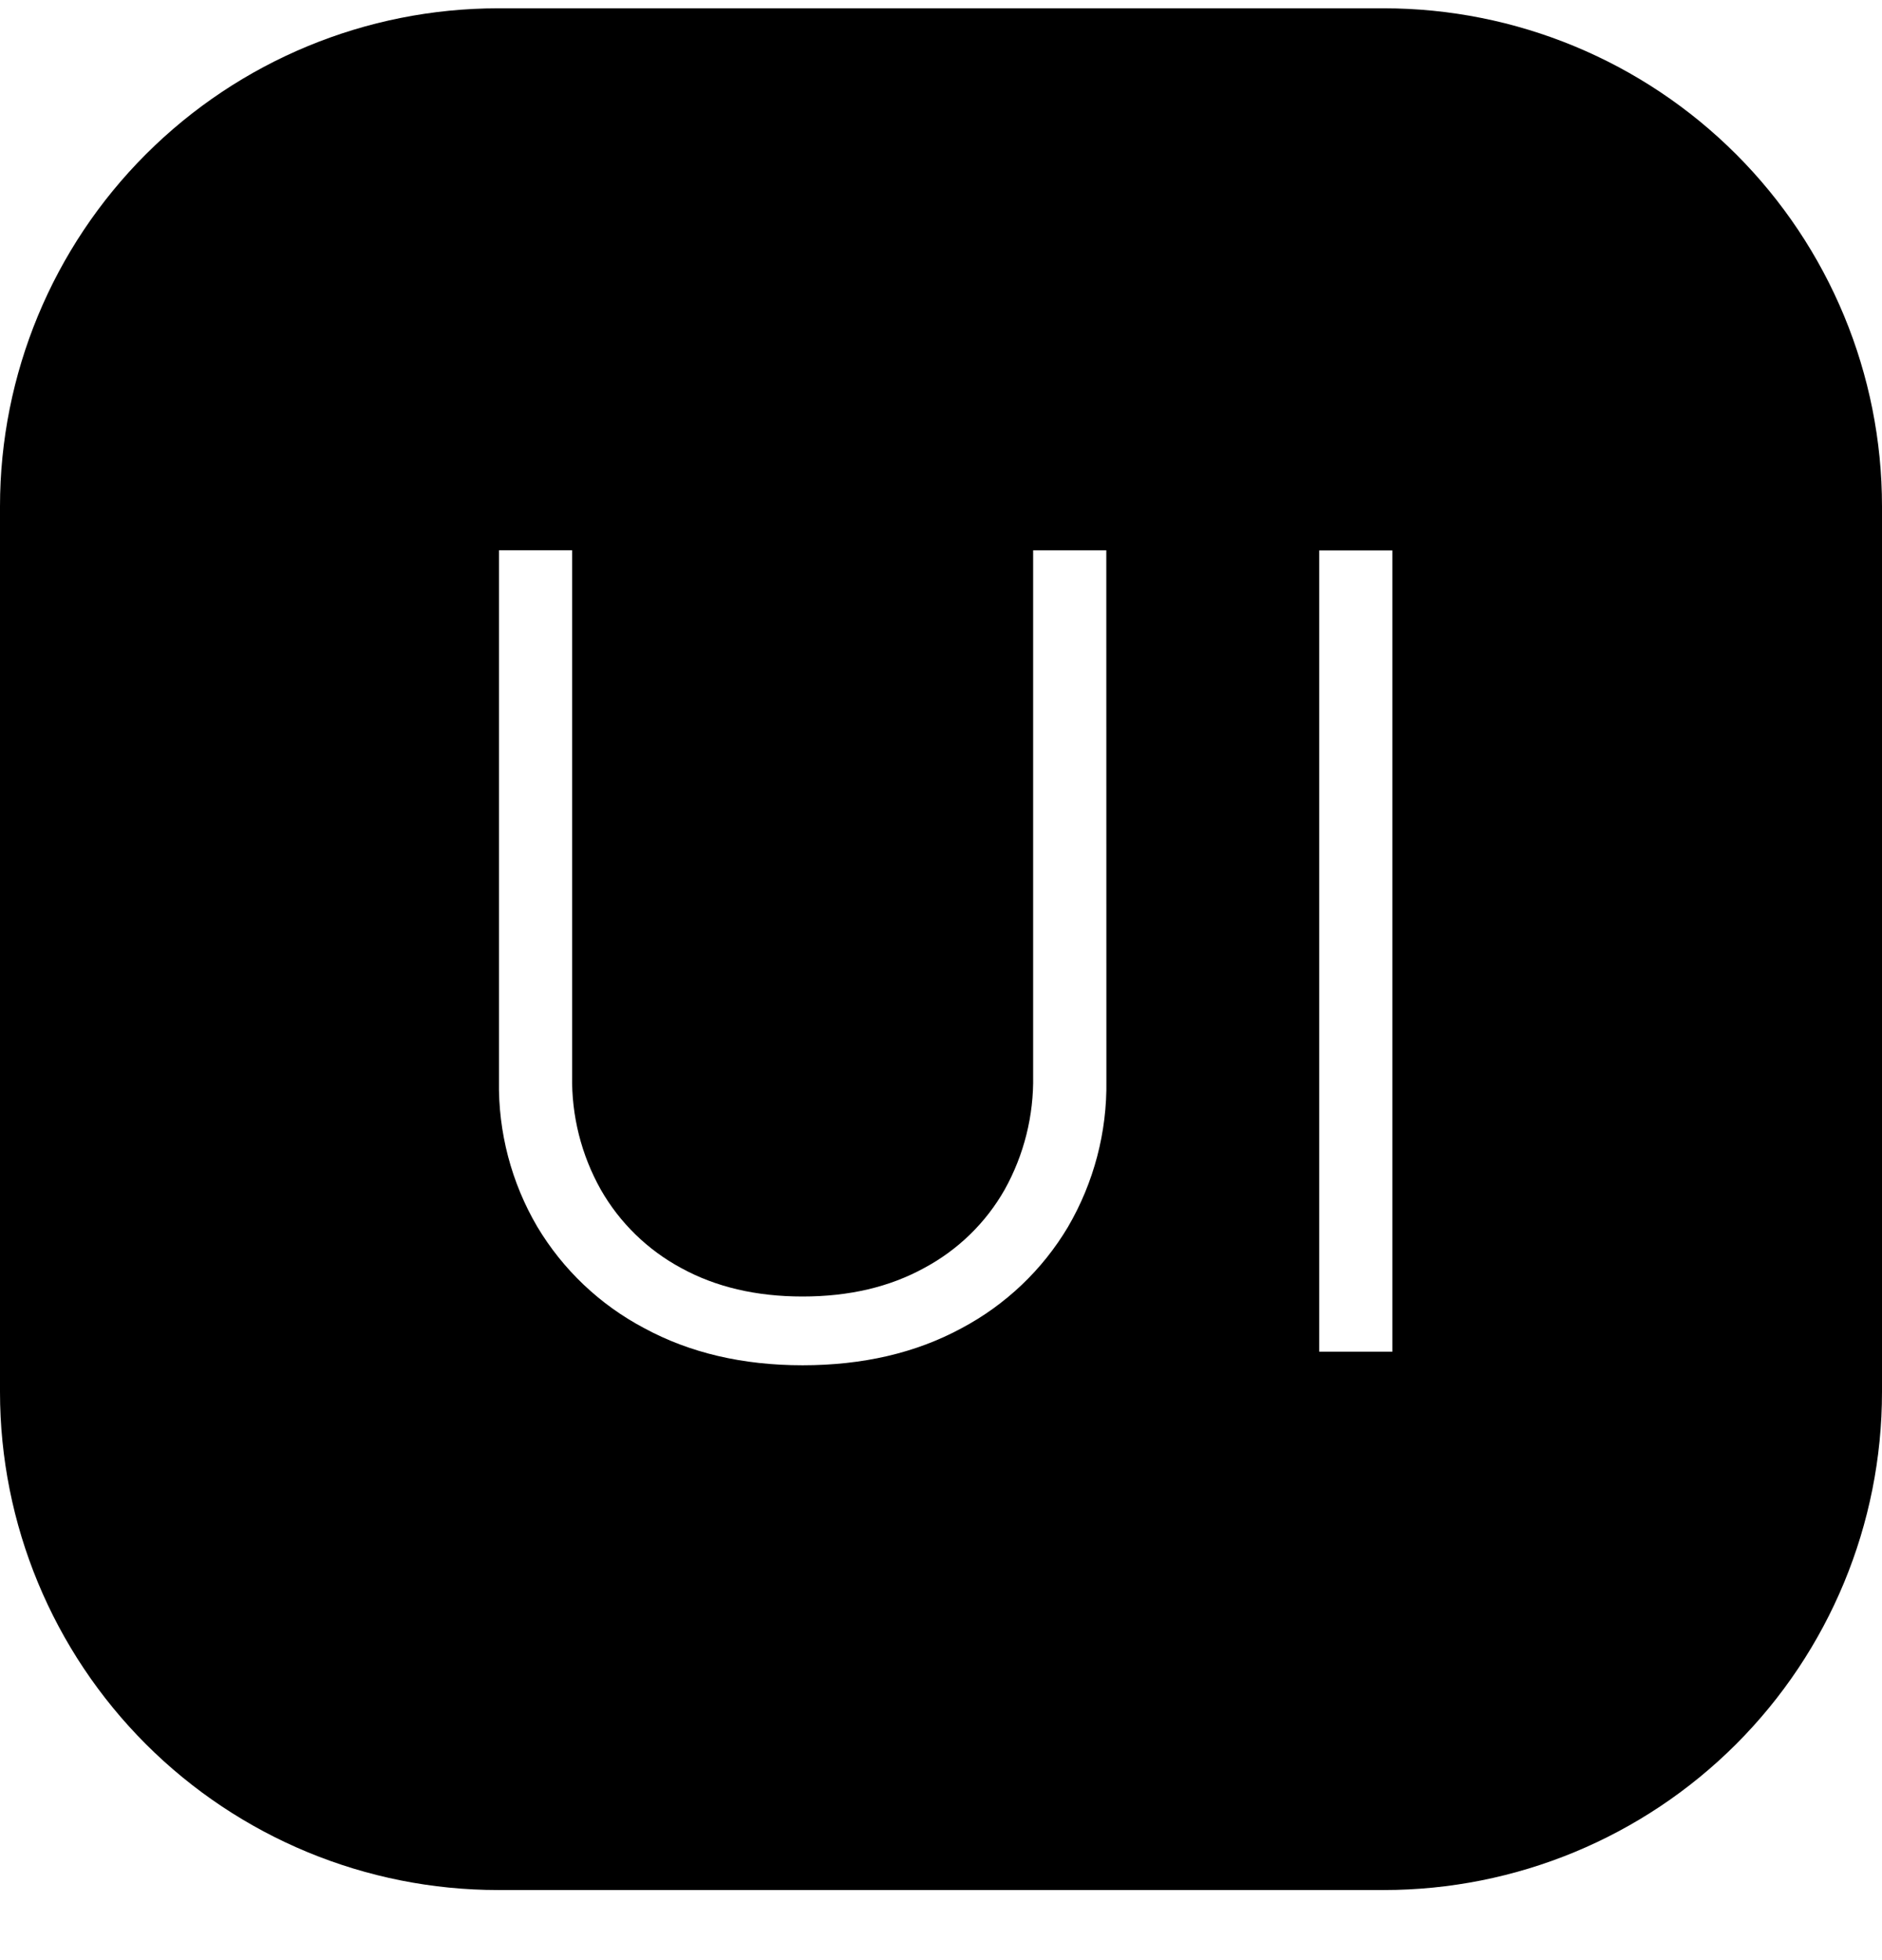 <svg width="24" height="25" viewBox="0 0 24 25" fill="none" xmlns="http://www.w3.org/2000/svg">
<path d="M6.353 0.106H17.647C19.332 0.106 20.948 0.776 22.139 1.967C23.331 3.159 24 4.775 24 6.459V17.753C24 19.438 23.331 21.054 22.139 22.246C20.948 23.437 19.332 24.106 17.647 24.106H6.353C4.668 24.106 3.052 23.437 1.861 22.246C0.669 21.054 0 19.438 0 17.753L0 6.459C0 4.775 0.669 3.159 1.861 1.967C3.052 0.776 4.668 0.106 6.353 0.106ZM14.108 7.019H13.175V13.721C13.184 14.228 13.059 14.728 12.813 15.171C12.573 15.595 12.217 15.941 11.788 16.171C11.345 16.415 10.828 16.536 10.235 16.536C9.643 16.536 9.127 16.415 8.685 16.172C8.257 15.941 7.902 15.595 7.661 15.172C7.413 14.73 7.287 14.23 7.296 13.722V7.018H6.363V13.785C6.352 14.439 6.521 15.084 6.852 15.647C7.179 16.194 7.65 16.641 8.214 16.939C8.796 17.255 9.47 17.413 10.235 17.413C11.004 17.413 11.679 17.256 12.259 16.942C12.822 16.644 13.293 16.197 13.619 15.649C13.949 15.084 14.119 14.439 14.109 13.785L14.108 7.019ZM17.756 17.239V7.02H16.823V17.24H17.756V17.239Z" fill="black"/>
</svg>
